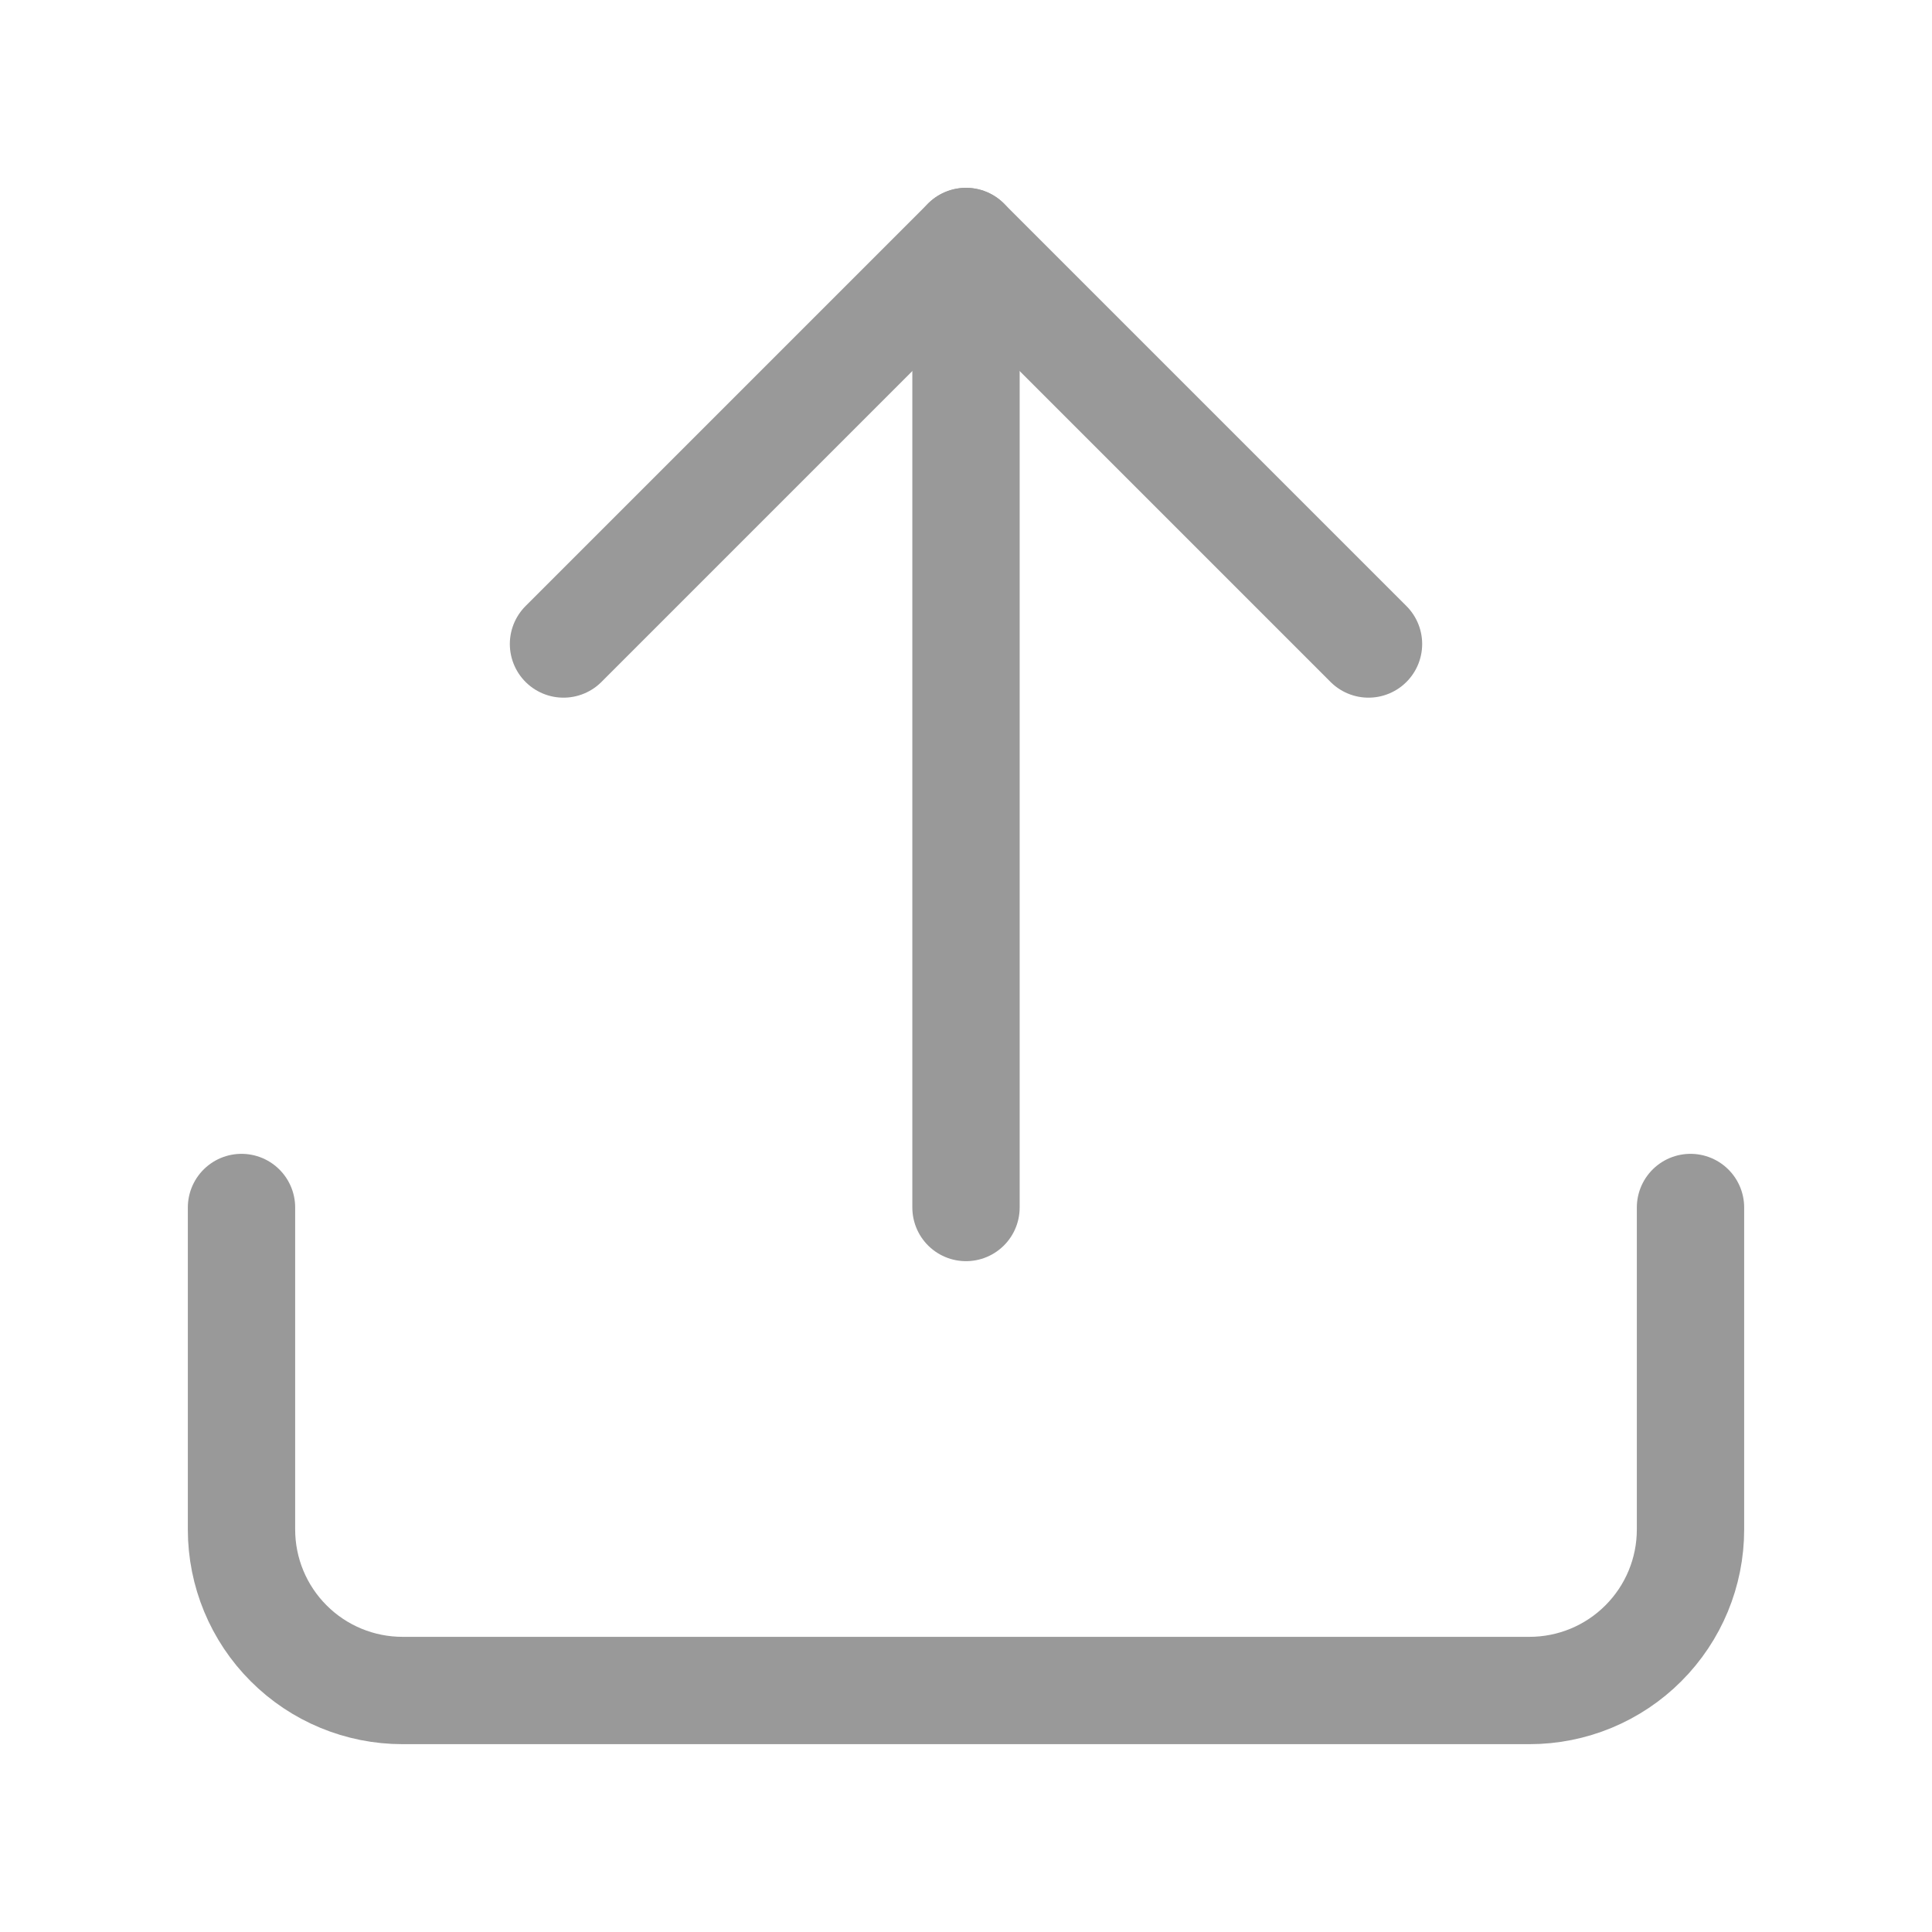 <svg width="36" height="36" viewBox="0 0 36 36" fill="none" xmlns="http://www.w3.org/2000/svg">
<g id="upload">
<path id="Vector" d="M31.5 22.5V28.5C31.5 29.296 31.184 30.059 30.621 30.621C30.059 31.184 29.296 31.5 28.5 31.5H7.5C6.704 31.5 5.941 31.184 5.379 30.621C4.816 30.059 4.5 29.296 4.5 28.5V22.5" stroke="#999999" stroke-width="2" stroke-linecap="round" stroke-linejoin="round"/>
<path id="Vector_2" d="M25.5 12L18 4.5L10.5 12" stroke="#999999" stroke-width="2" stroke-linecap="round" stroke-linejoin="round"/>
<path id="Vector_3" d="M18 4.5V22.5" stroke="#999999" stroke-width="2" stroke-linecap="round" stroke-linejoin="round"/>
</g>
</svg>
